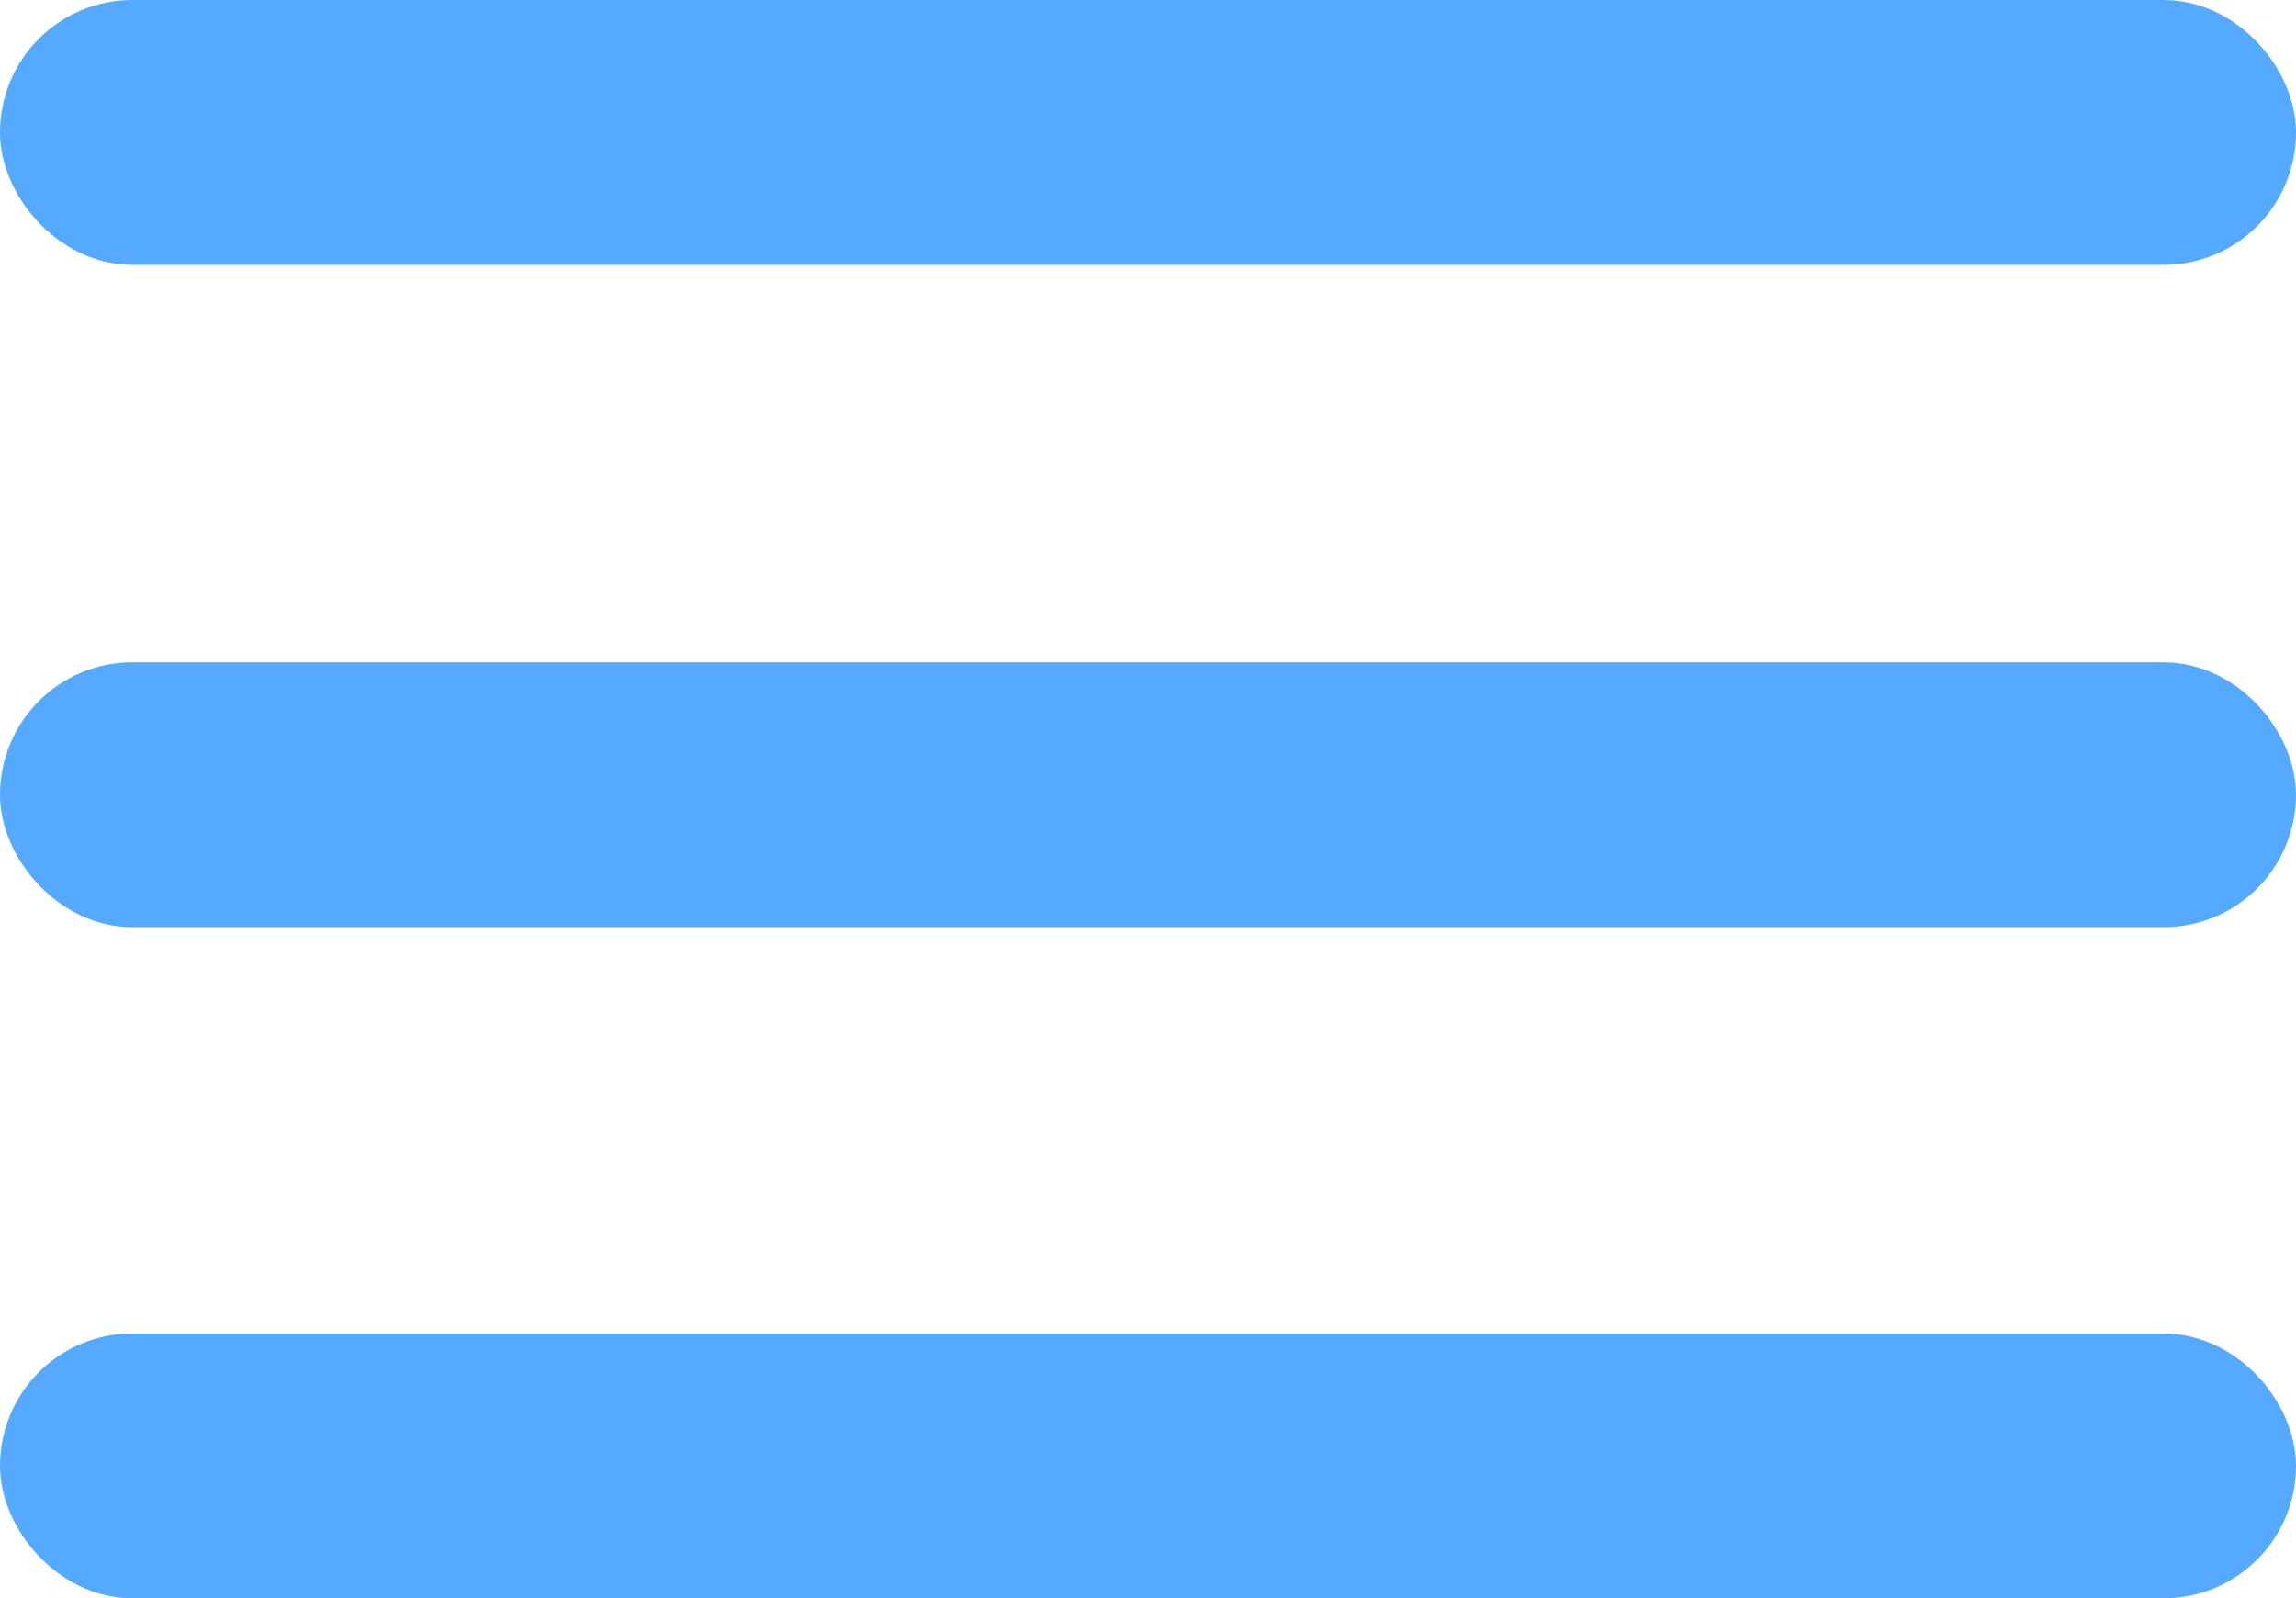 <svg xmlns="http://www.w3.org/2000/svg" viewBox="0 0 13 9.05"><defs><style>.cls-1{fill:#5af;stroke:#5af;stroke-miterlimit:10;stroke-width:0.5px;}</style></defs><g id="Calque_2" data-name="Calque 2"><g id="Calque_1-2" data-name="Calque 1"><rect class="cls-1" x="0.25" y="0.25" width="12.5" height="1" rx="0.5"/><rect class="cls-1" x="0.25" y="4" width="12.5" height="1" rx="0.5"/><rect class="cls-1" x="0.25" y="7.8" width="12.5" height="1" rx="0.5"/></g></g></svg>